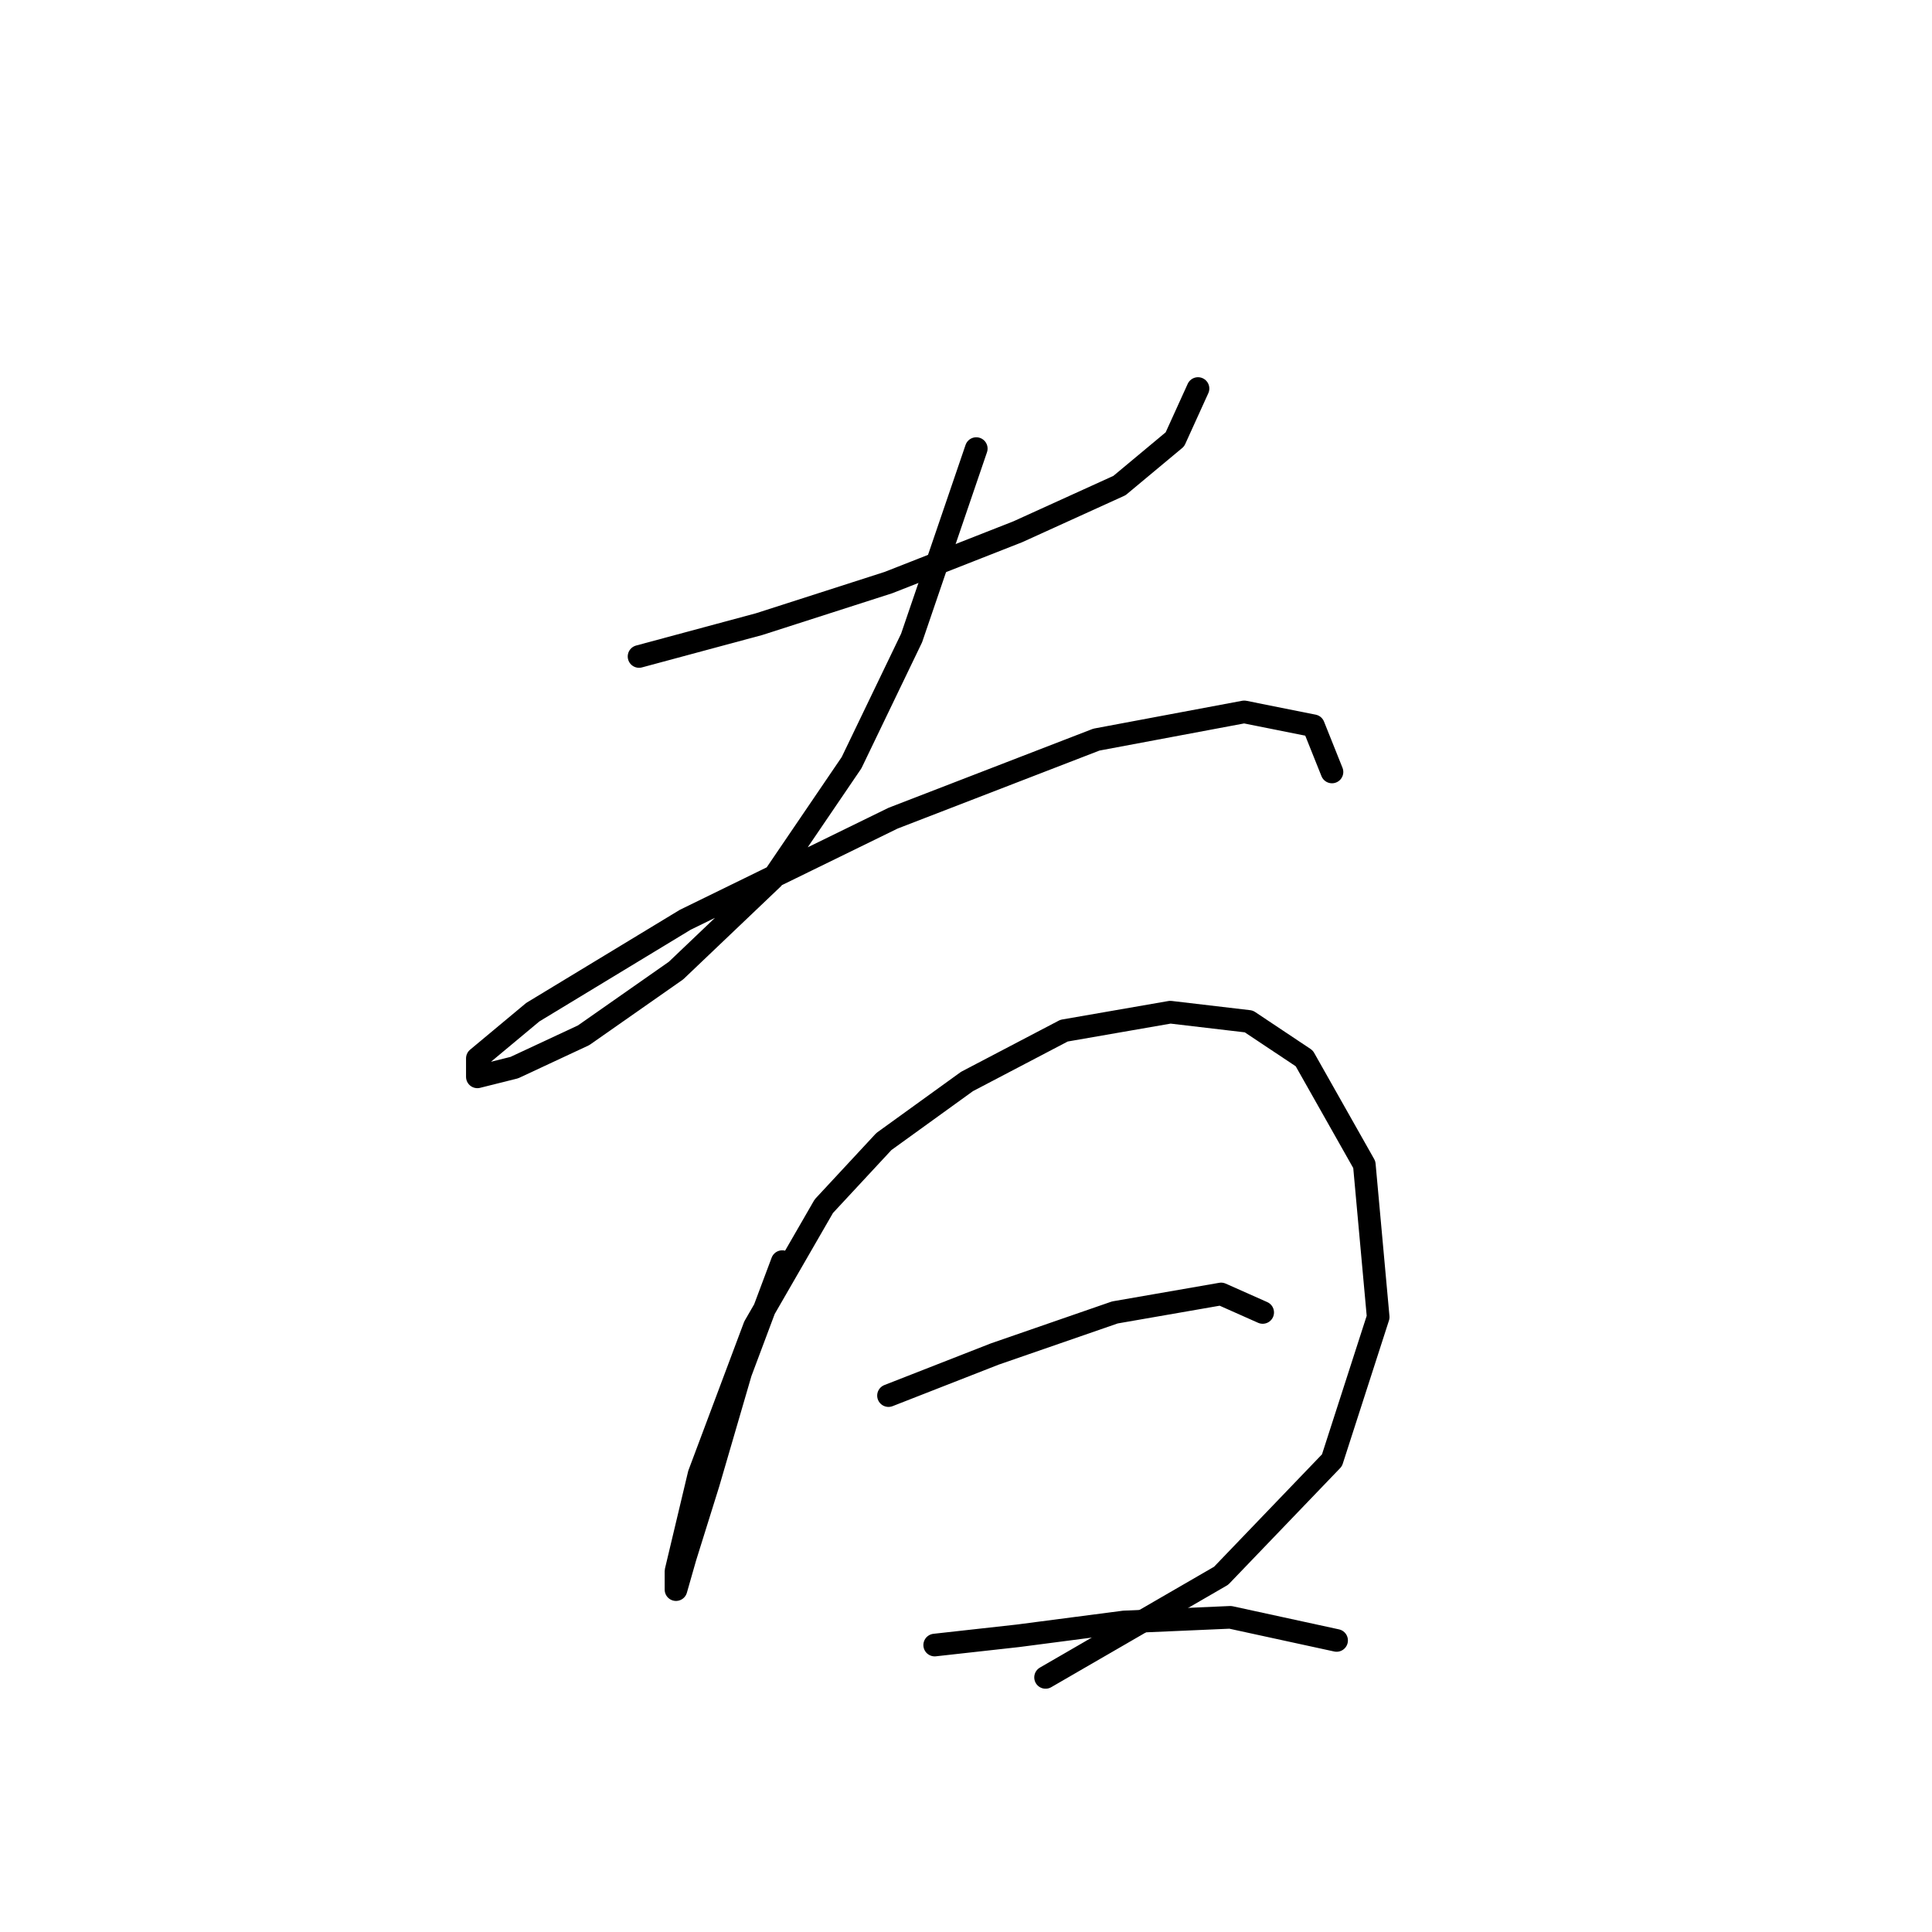 <?xml version="1.0" standalone="no"?>
    <svg width="256" height="256" xmlns="http://www.w3.org/2000/svg" version="1.1">
    <polyline stroke="black" stroke-width="3" stroke-linecap="round" fill="transparent" stroke-linejoin="round" points="84.677 86.986 100.591 82.701 117.731 77.192 134.87 70.459 148.336 64.338 155.682 58.216 158.742 51.483 158.742 51.483 " />
        <polyline stroke="black" stroke-width="3" stroke-linecap="round" fill="transparent" stroke-linejoin="round" points="129.361 59.441 120.791 84.537 112.834 101.064 102.428 116.367 89.573 128.61 77.331 137.179 68.149 141.464 63.253 142.688 63.253 140.24 70.598 134.119 90.798 121.876 118.343 108.41 145.276 98.004 164.863 94.331 174.045 96.168 176.494 102.289 176.494 102.289 " />
        <polyline stroke="black" stroke-width="3" stroke-linecap="round" fill="transparent" stroke-linejoin="round" points="103.652 167.173 98.143 181.863 93.858 196.554 90.798 206.348 89.573 210.633 89.573 208.184 92.634 195.33 99.979 175.742 109.161 159.827 117.119 151.258 128.137 143.3 140.991 136.567 155.07 134.119 165.475 135.343 172.821 140.24 180.778 154.318 182.615 174.518 176.494 193.494 161.803 208.796 138.543 222.263 138.543 222.263 " />
        <polyline stroke="black" stroke-width="3" stroke-linecap="round" fill="transparent" stroke-linejoin="round" points="117.731 184.924 131.809 179.415 147.724 173.906 161.803 171.457 167.312 173.906 167.312 173.906 " />
        <polyline stroke="black" stroke-width="3" stroke-linecap="round" fill="transparent" stroke-linejoin="round" points="123.852 217.978 134.87 216.754 148.948 214.918 163.027 214.305 177.106 217.366 177.106 217.366 " />
        </svg>